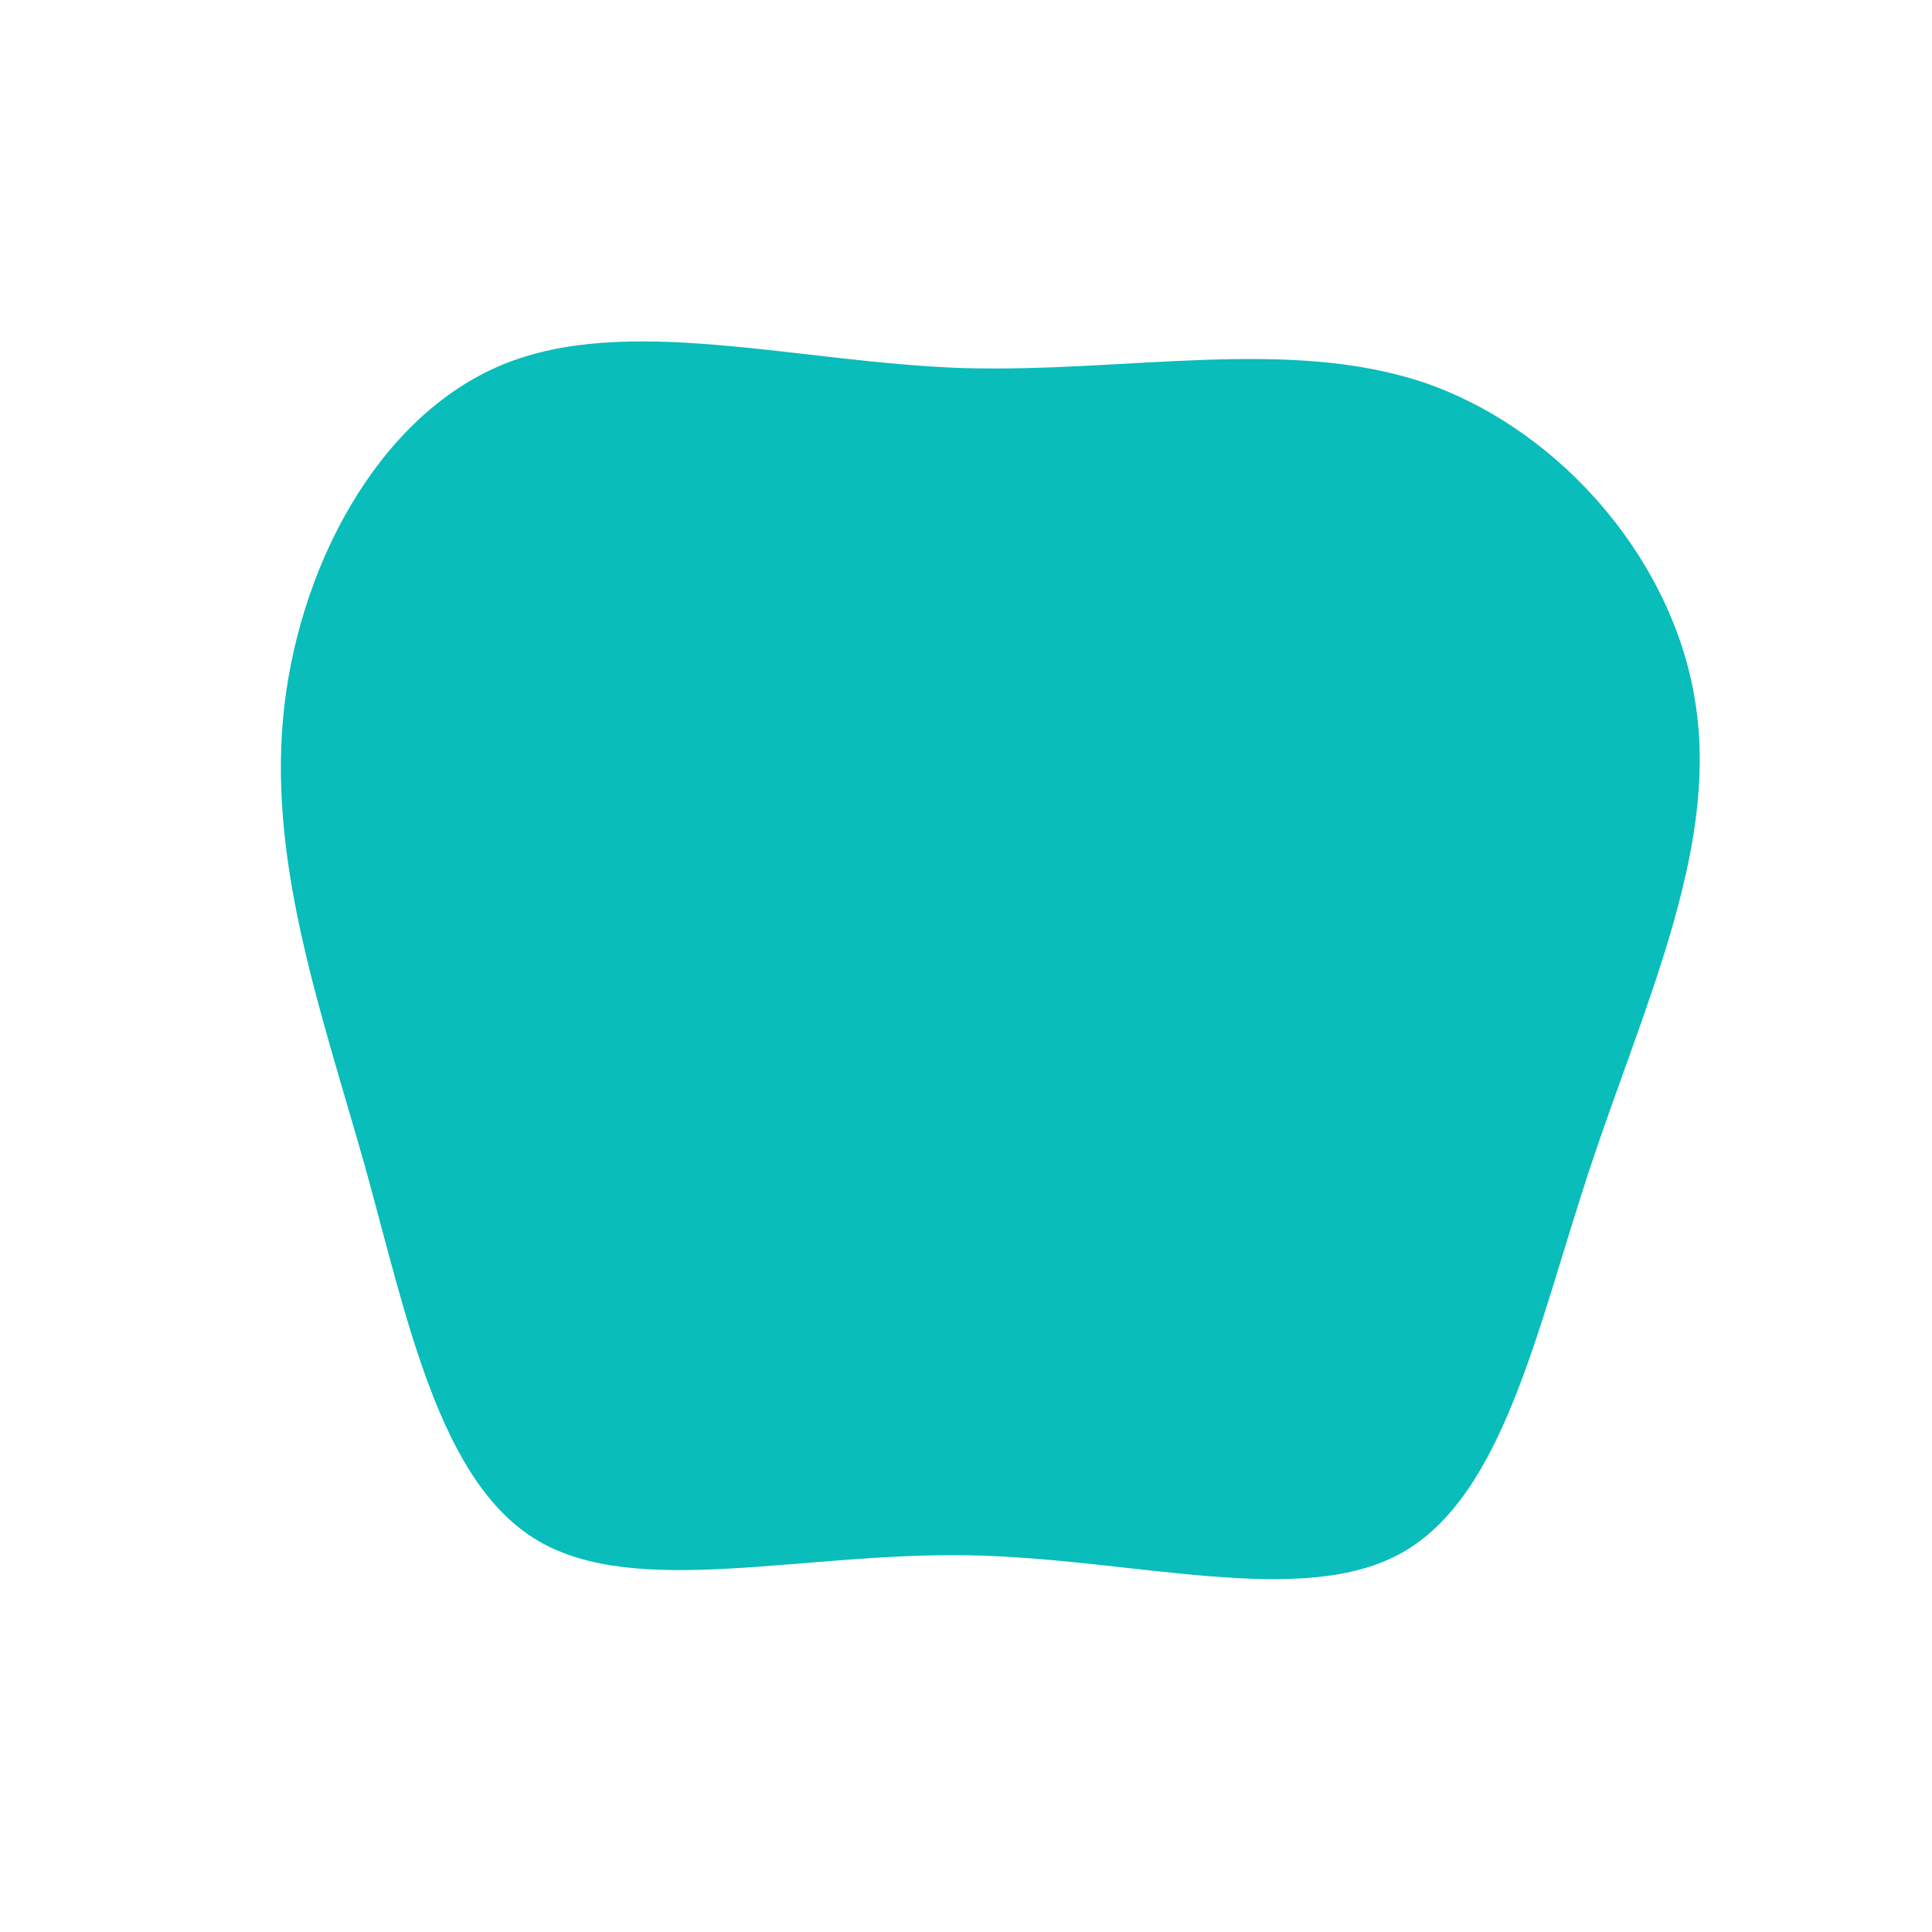 <?xml version="1.0" standalone="no"?>
<svg viewBox="0 0 200 200" xmlns="http://www.w3.org/2000/svg">
  <path fill="#08BDBA" d="M47.7,-60.3C61.9,-55.3,73.6,-41.5,75.6,-26.6C77.7,-11.7,70.1,4.3,64.6,20.9C59.1,37.5,55.7,54.7,45.2,60.7C34.8,66.6,17.4,61.3,0.2,61C-17,60.7,-34.1,65.5,-44.3,59.5C-54.5,53.5,-57.8,36.7,-62.2,20.8C-66.7,4.9,-72.1,-10.2,-70.7,-25.6C-69.3,-41,-61,-56.8,-48.1,-62.2C-35.2,-67.6,-17.6,-62.5,-0.4,-61.9C16.7,-61.4,33.5,-65.2,47.7,-60.3Z" transform="translate(100 100)" />
</svg>

